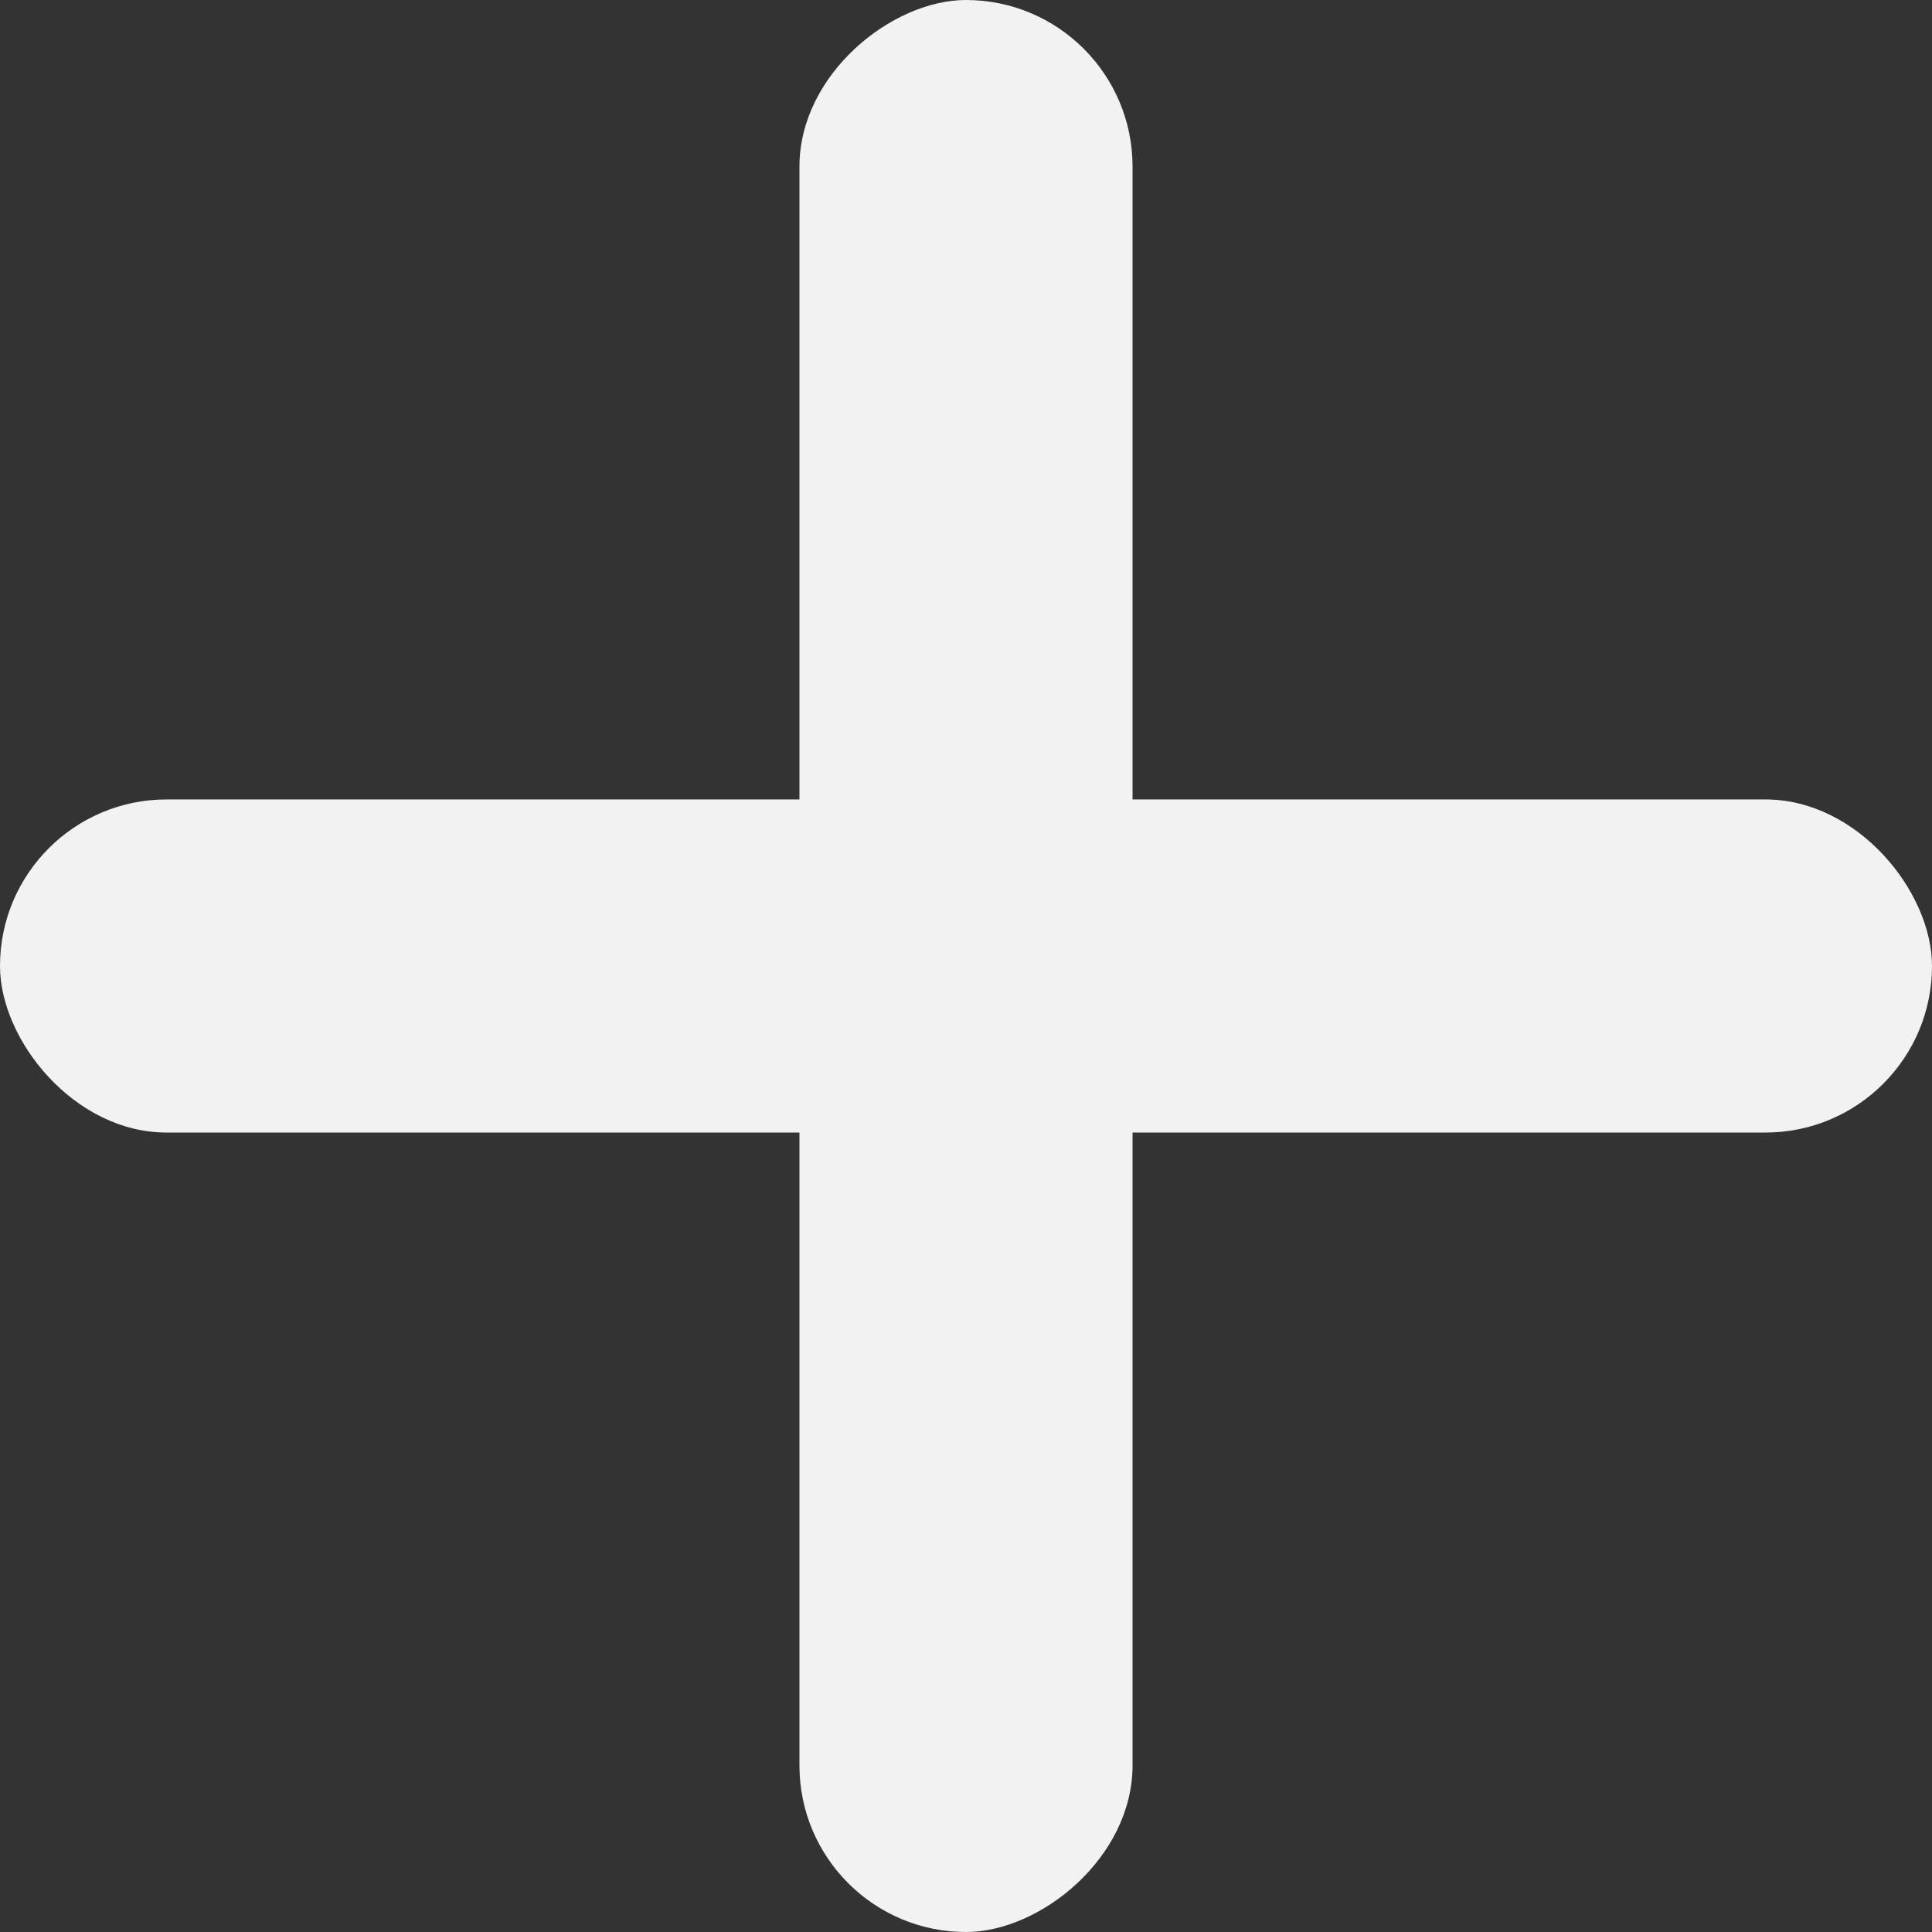 <svg width="29" height="29" viewBox="0 0 29 29" fill="none" xmlns="http://www.w3.org/2000/svg">
<rect x="0" y="0" width="29" height="29" fill="#333333" stroke="none"/>
<rect x="12" y="29" width="29" height="5" rx="2.5" transform="rotate(-90 12 29)" fill="#F2F2F2"/>
<rect x="29" y="17" width="29" height="5" rx="2.5" transform="rotate(-180 29 17)" fill="#F2F2F2"/>
</svg>
